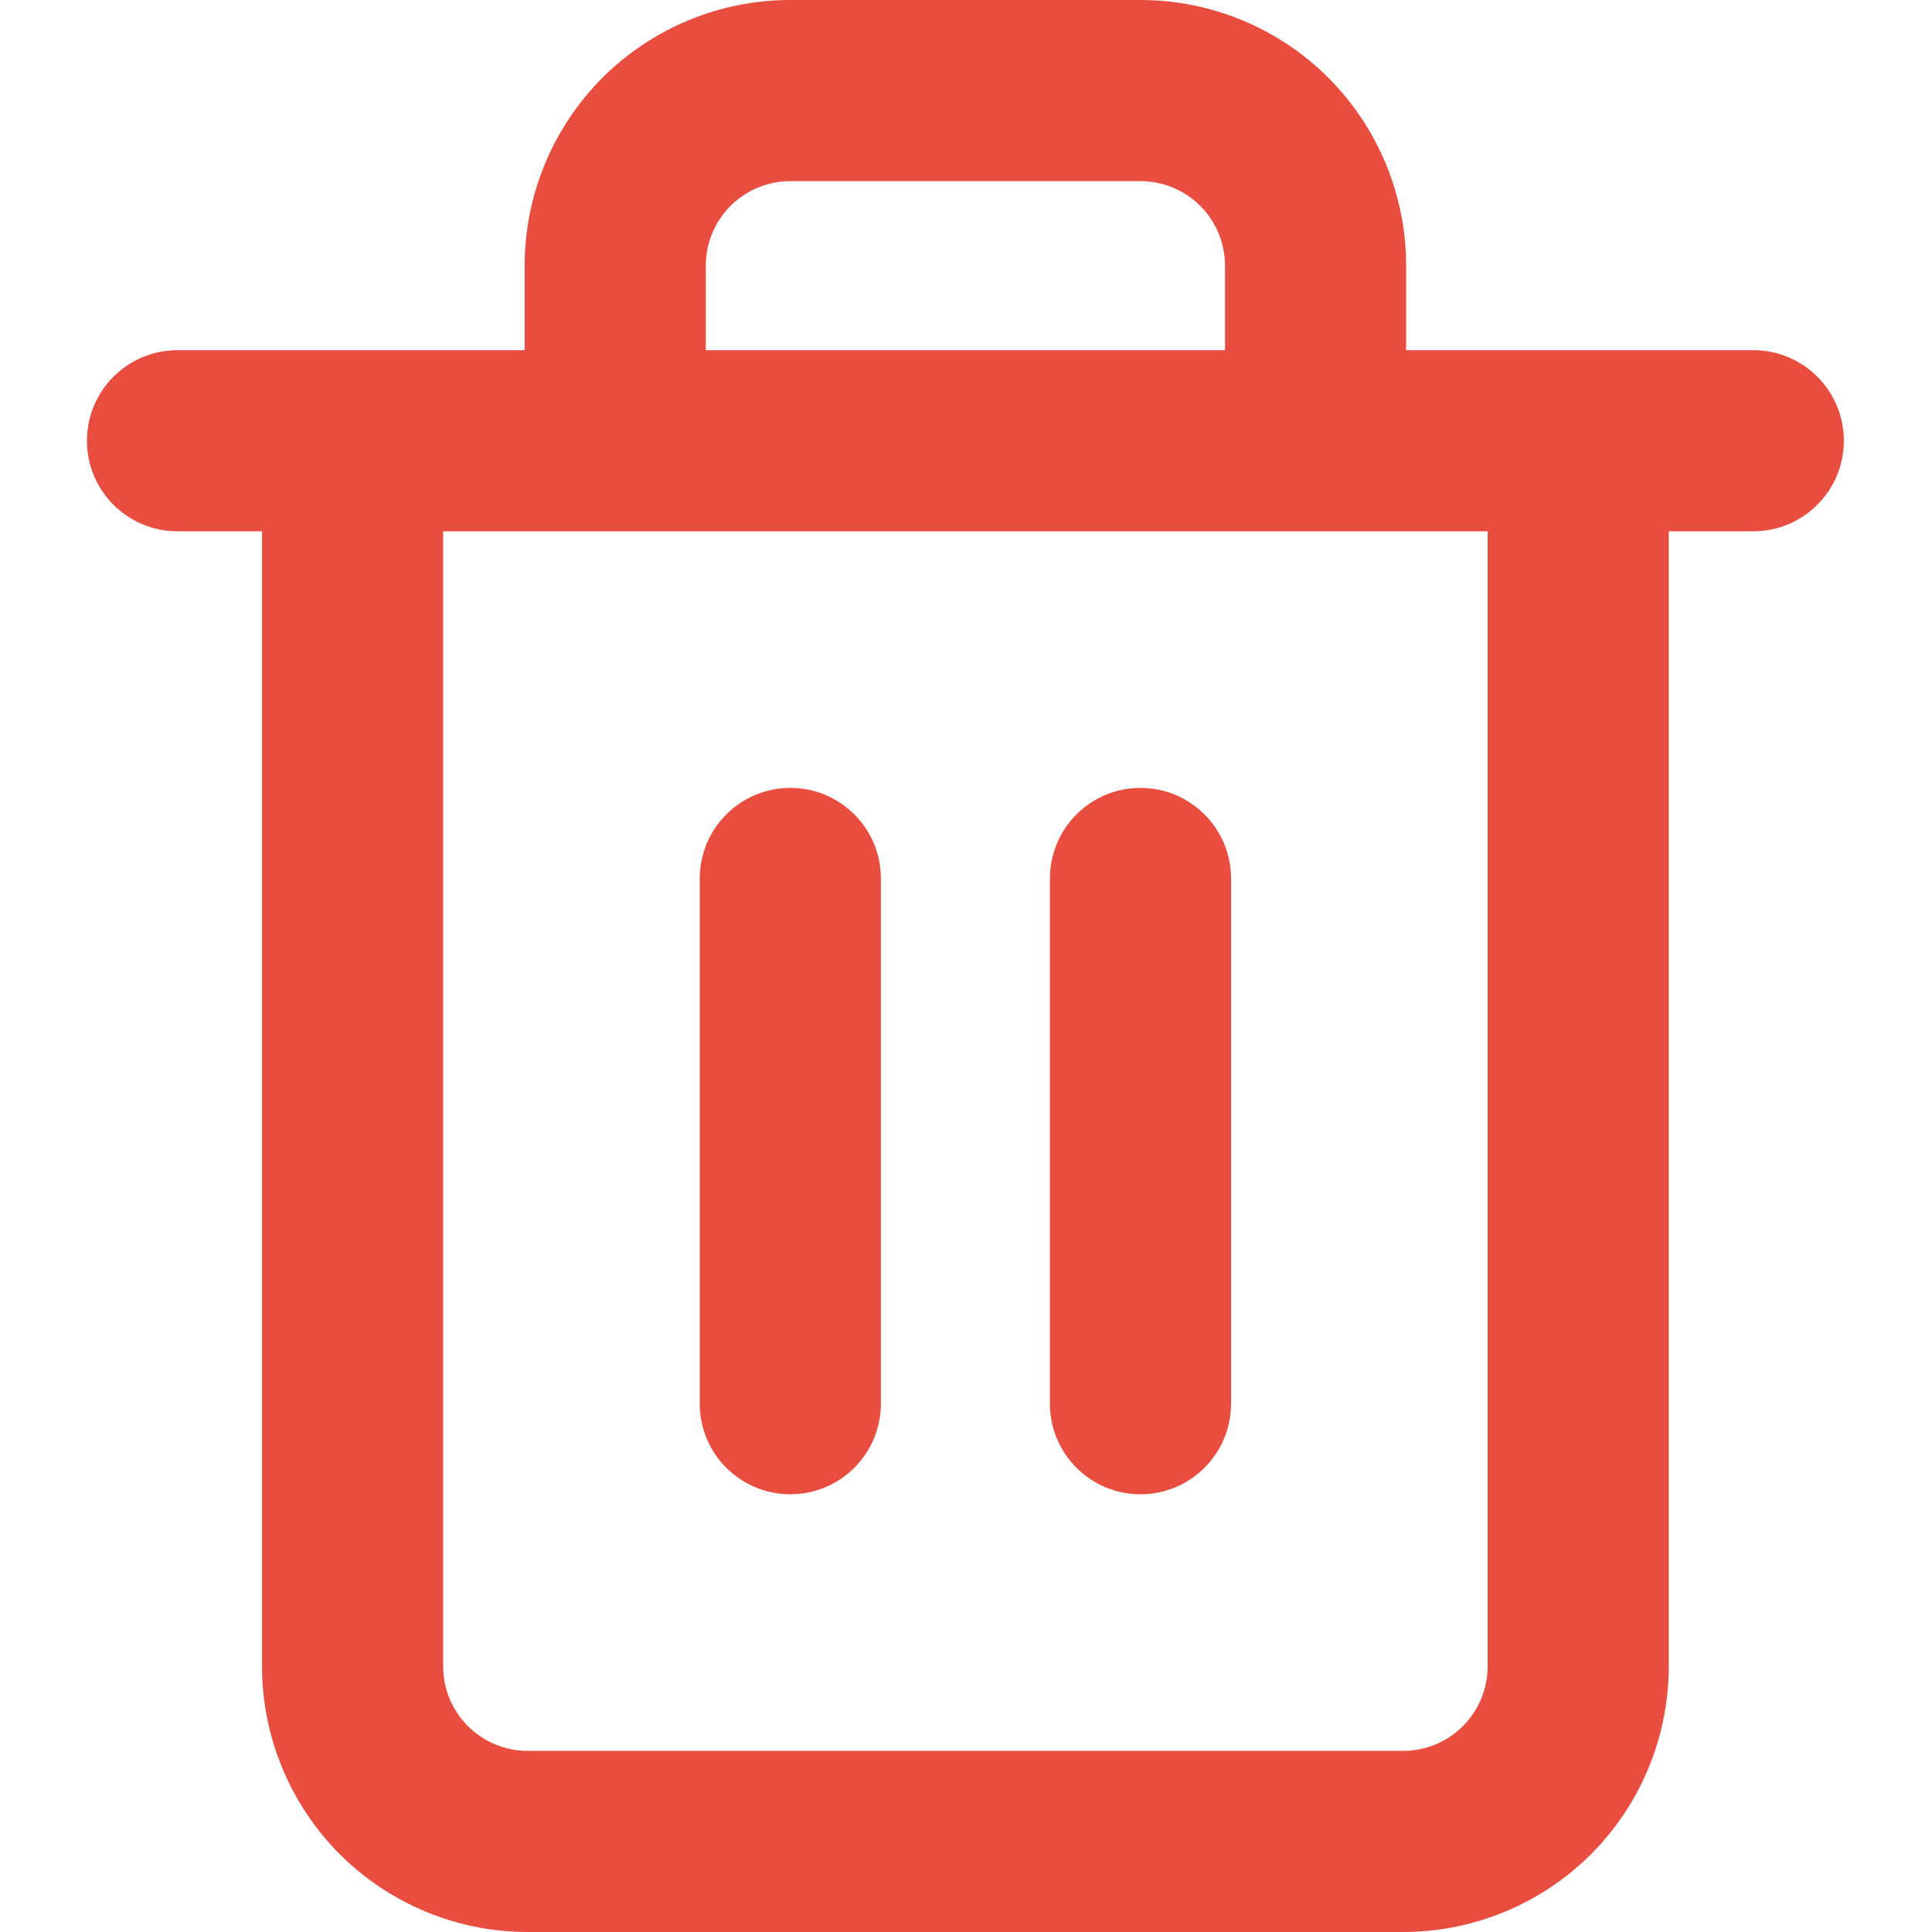 <svg width="16" height="16" viewBox="0 0 16 16" fill="none" xmlns="http://www.w3.org/2000/svg">
<path fill-rule="evenodd" clip-rule="evenodd" d="M6.05 1.705C6.181 1.574 6.359 1.5 6.545 1.5H9.445C9.631 1.5 9.809 1.574 9.94 1.705C10.071 1.836 10.145 2.014 10.145 2.2V2.9L5.845 2.9V2.2C5.845 2.014 5.919 1.836 6.05 1.705ZM4.345 2.9V2.2C4.345 1.617 4.577 1.057 4.989 0.644C5.402 0.232 5.961 0 6.545 0H9.445C10.028 0 10.588 0.232 11.001 0.644C11.413 1.057 11.645 1.617 11.645 2.2V2.9L14.52 2.9C14.934 2.9 15.27 3.236 15.27 3.65C15.27 4.064 14.934 4.4 14.52 4.4H13.82V13.8C13.82 14.383 13.588 14.943 13.176 15.356C12.763 15.768 12.203 16 11.62 16H4.37C3.786 16 3.227 15.768 2.814 15.356C2.402 14.943 2.17 14.383 2.17 13.8V4.4H1.47C1.056 4.4 0.72 4.064 0.72 3.65C0.72 3.236 1.056 2.9 1.47 2.9H4.345ZM3.67 13.8V4.4H12.32V13.8C12.32 13.986 12.246 14.164 12.115 14.295C11.984 14.426 11.806 14.5 11.62 14.5H4.37C4.184 14.5 4.006 14.426 3.875 14.295C3.744 14.164 3.67 13.986 3.67 13.8ZM6.545 6.525C6.959 6.525 7.295 6.861 7.295 7.275V11.625C7.295 12.039 6.959 12.375 6.545 12.375C6.131 12.375 5.795 12.039 5.795 11.625V7.275C5.795 6.861 6.131 6.525 6.545 6.525ZM10.195 7.275C10.195 6.861 9.859 6.525 9.445 6.525C9.031 6.525 8.695 6.861 8.695 7.275V11.625C8.695 12.039 9.031 12.375 9.445 12.375C9.859 12.375 10.195 12.039 10.195 11.625V7.275Z" fill="#E94D3F"/>
</svg>
